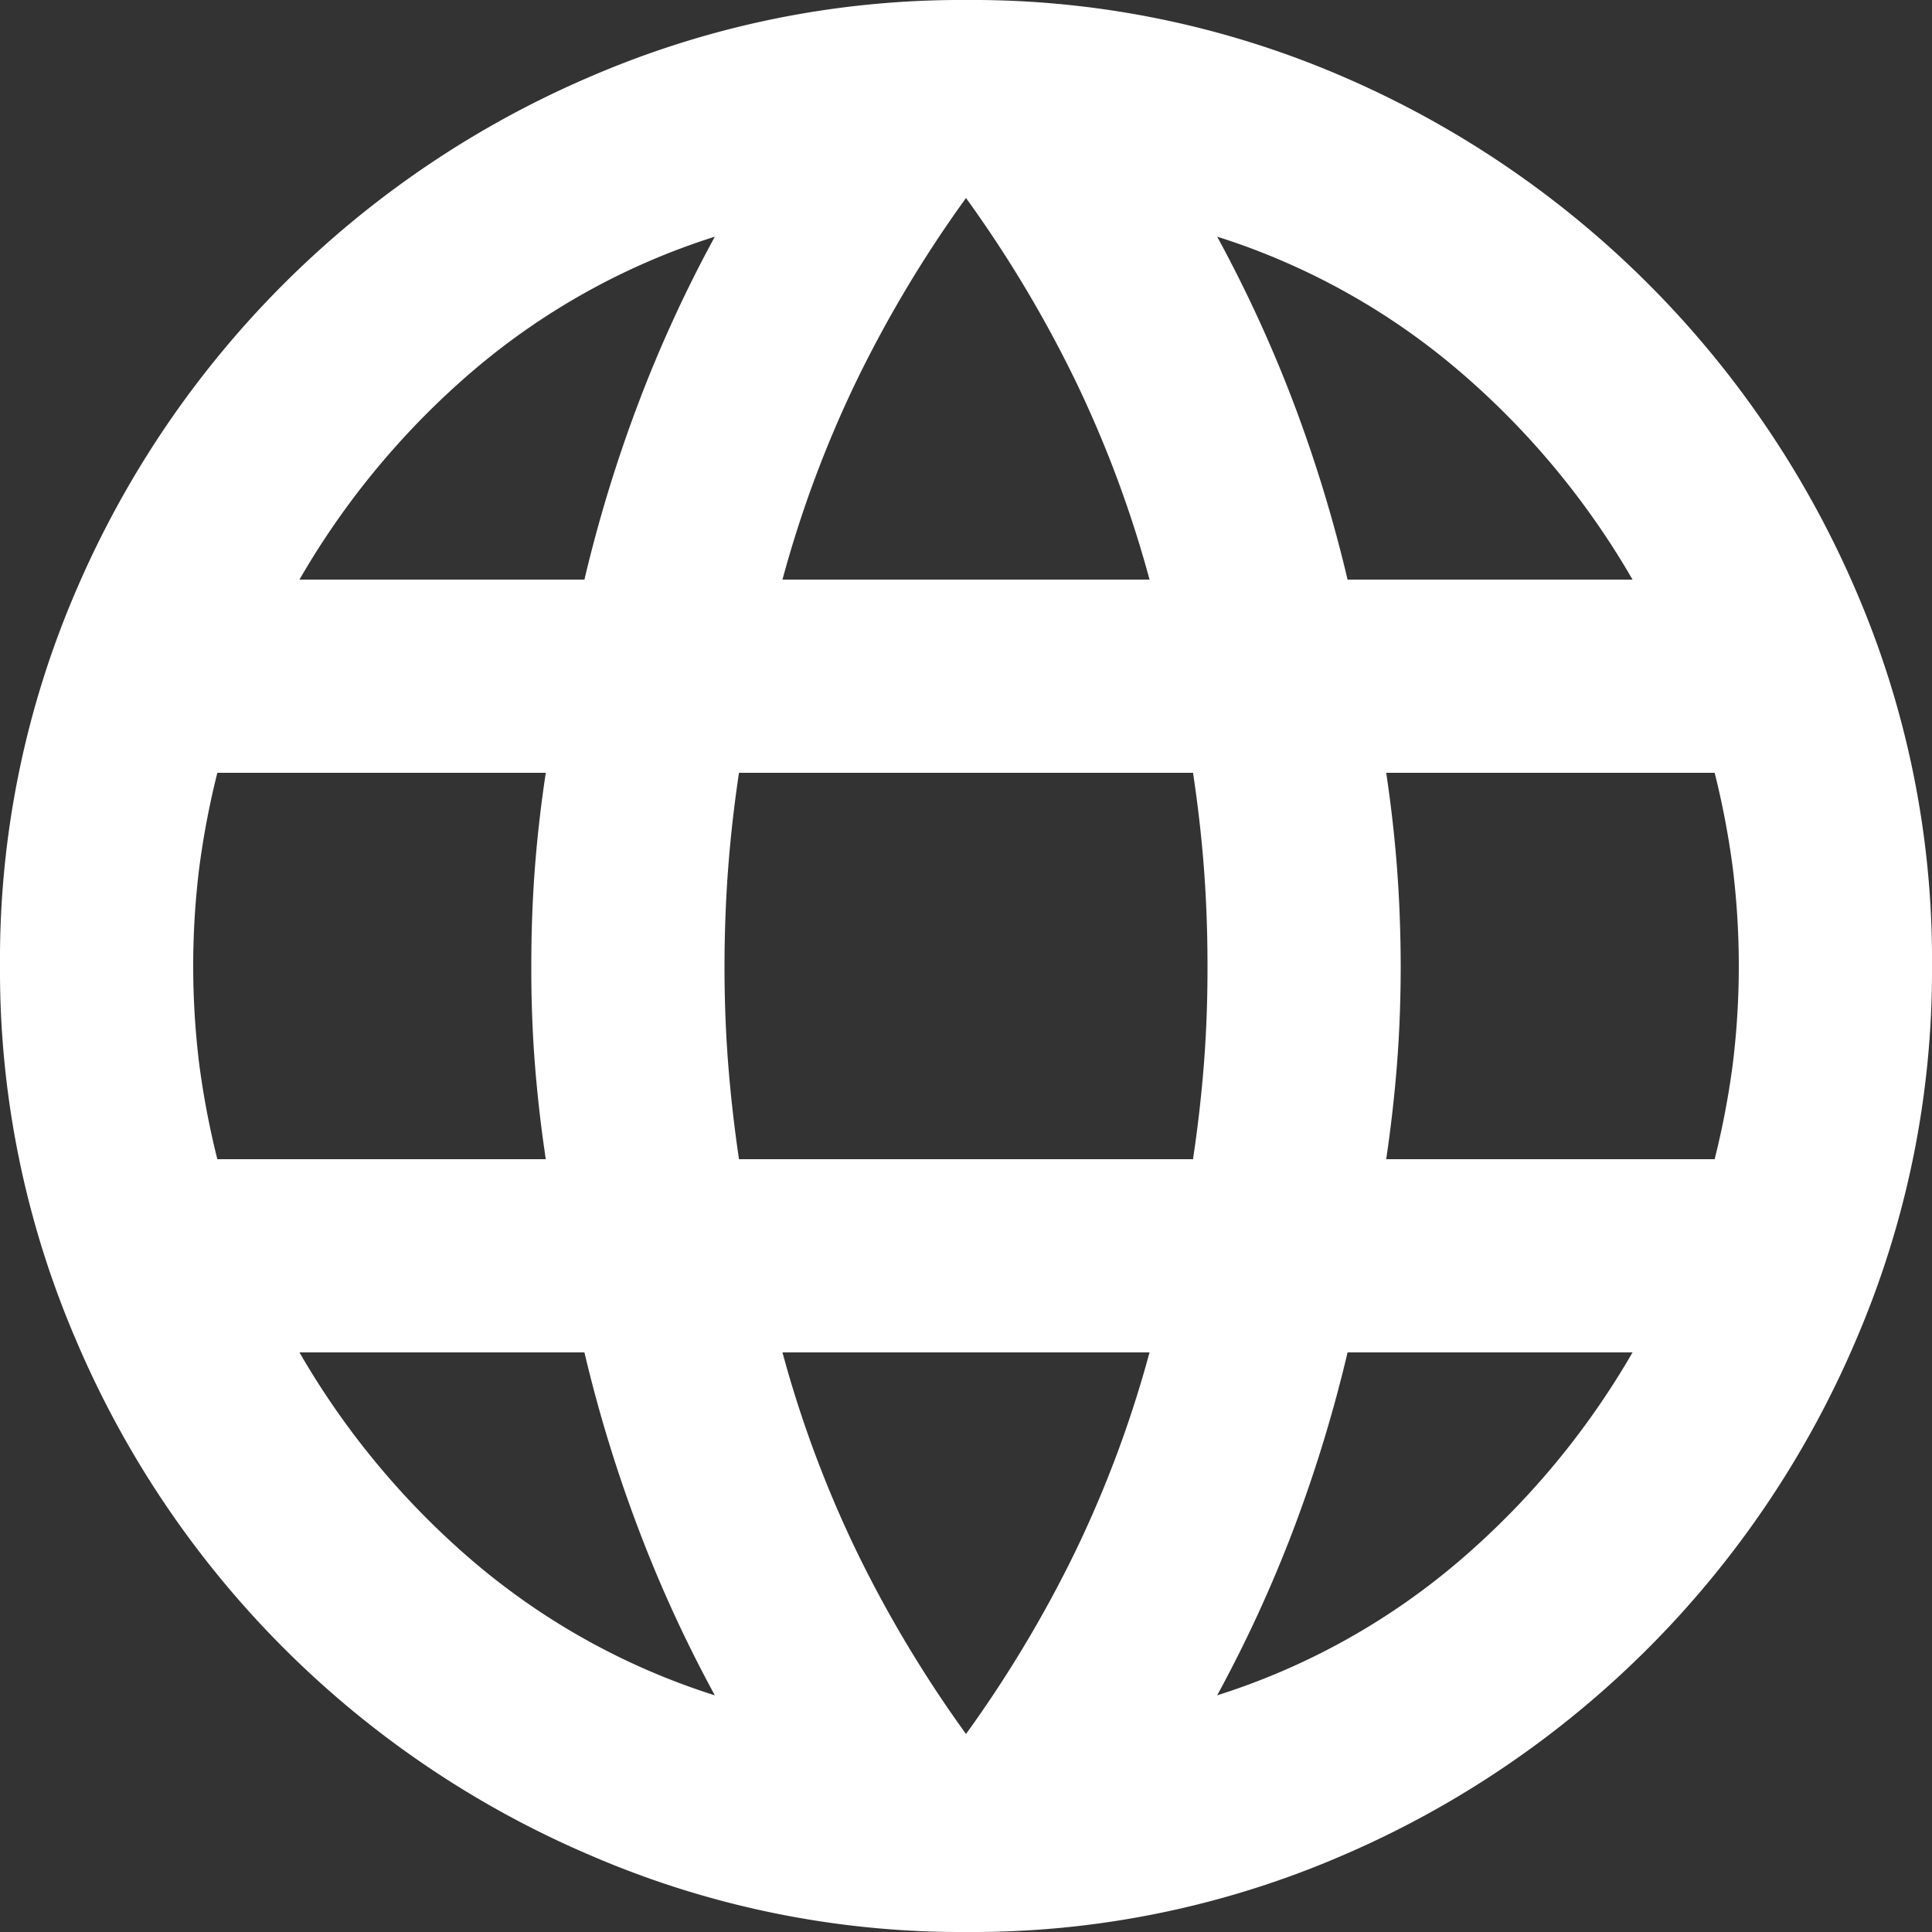 <svg xmlns="http://www.w3.org/2000/svg" width="20" height="20" viewBox="0 0 20 20">
  <rect x="0" y="0" width="20" height="20" fill="#333333" stroke="none"/>
  <path id="icon-language" d="M12,22a9.671,9.671,0,0,1-3.875-.788,10.078,10.078,0,0,1-5.337-5.337A9.671,9.671,0,0,1,2,12a9.64,9.64,0,0,1,.788-3.887A10.117,10.117,0,0,1,8.125,2.787,9.681,9.681,0,0,1,12,2a9.651,9.651,0,0,1,3.887.787,10.15,10.15,0,0,1,5.325,5.326A9.64,9.64,0,0,1,22,12a9.671,9.671,0,0,1-.788,3.875,10.11,10.11,0,0,1-5.325,5.337A9.64,9.64,0,0,1,12,22Zm0-2.05a12.7,12.7,0,0,0,1.125-1.875A11.836,11.836,0,0,0,13.9,16H10.1a11.836,11.836,0,0,0,.775,2.075A12.7,12.7,0,0,0,12,19.95Zm-2.6-.4a13.792,13.792,0,0,1-.787-1.713A14.606,14.606,0,0,1,8.05,16H5.1a8.3,8.3,0,0,0,1.812,2.175A7.2,7.2,0,0,0,9.4,19.55Zm5.2,0a7.19,7.19,0,0,0,2.487-1.375A8.294,8.294,0,0,0,18.9,16H15.95a14.714,14.714,0,0,1-.562,1.837A13.9,13.9,0,0,1,14.6,19.55ZM4.25,14h3.4q-.075-.5-.113-.988T7.5,12q0-.525.037-1.012T7.65,10H4.25a8.627,8.627,0,0,0-.188.988,8.29,8.29,0,0,0,0,2.024A8.627,8.627,0,0,0,4.25,14Zm5.4,0h4.7q.075-.5.113-.988T14.5,12q0-.525-.037-1.012T14.35,10H9.65q-.075.5-.112.988T9.5,12q0,.525.038,1.012T9.65,14Zm6.7,0h3.4a8.627,8.627,0,0,0,.188-.988,8.29,8.29,0,0,0,0-2.024A8.627,8.627,0,0,0,19.75,10h-3.4q.075.5.112.988T16.5,12q0,.525-.038,1.012T16.35,14Zm-.4-6H18.9a8.294,8.294,0,0,0-1.813-2.175A7.19,7.19,0,0,0,14.6,4.45a13.927,13.927,0,0,1,.788,1.712A14.764,14.764,0,0,1,15.95,8ZM10.1,8h3.8a11.836,11.836,0,0,0-.775-2.075A12.7,12.7,0,0,0,12,4.05a12.7,12.7,0,0,0-1.125,1.875A11.836,11.836,0,0,0,10.1,8Zm-5,0H8.05a14.655,14.655,0,0,1,.563-1.838A13.823,13.823,0,0,1,9.4,4.45,7.2,7.2,0,0,0,6.912,5.825,8.3,8.3,0,0,0,5.1,8Z" transform="translate(-2 -2)" fill="#fff"/>
</svg>
